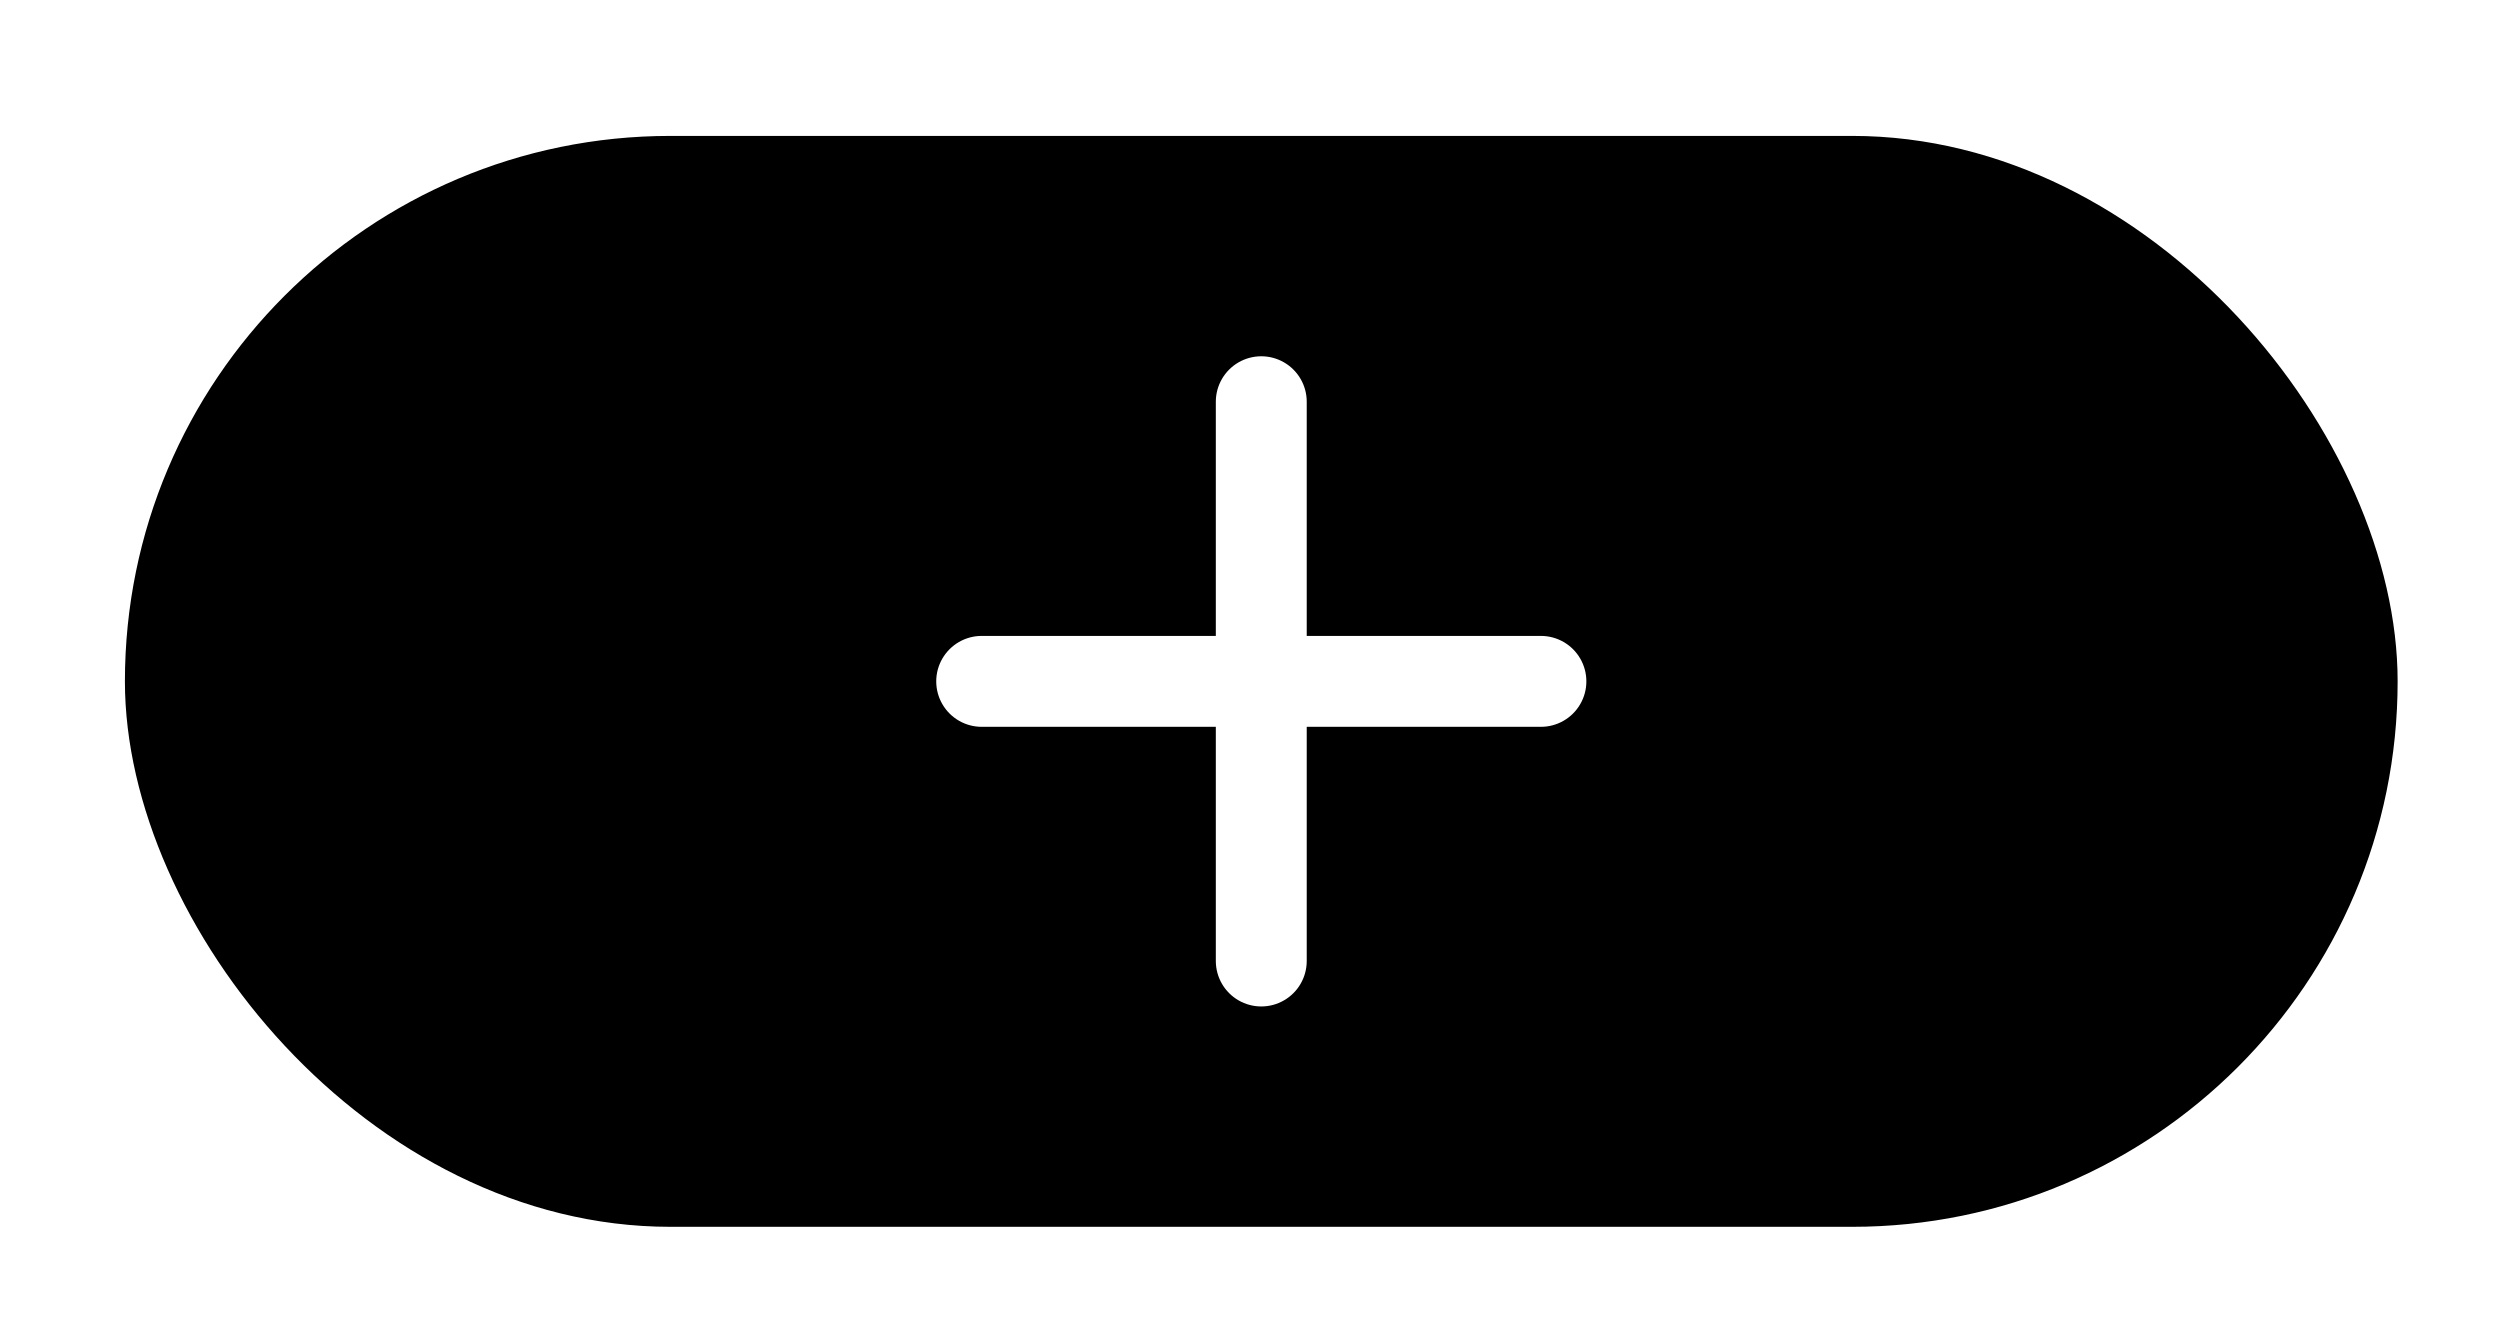 <svg width="55" height="29" viewBox="0 0 55 29" fill="none" xmlns="http://www.w3.org/2000/svg">
<g filter="url(#filter0_d_1403_28537)">
<rect x="2.748" y="2.99" width="50" height="24" rx="12" fill="black"/>
</g>
<path d="M21.597 14.99H27.748M27.748 14.99H33.9M27.748 14.99V8.838M27.748 14.99V21.142" stroke="white" stroke-width="2" stroke-linecap="round" stroke-linejoin="round"/>
<defs>
<filter id="filter0_d_1403_28537" x="0.748" y="0.99" width="54" height="28" filterUnits="userSpaceOnUse" color-interpolation-filters="sRGB">
<feFlood flood-opacity="0" result="BackgroundImageFix"/>
<feColorMatrix in="SourceAlpha" type="matrix" values="0 0 0 0 0 0 0 0 0 0 0 0 0 0 0 0 0 0 127 0" result="hardAlpha"/>
<feOffset/>
<feGaussianBlur stdDeviation="1"/>
<feComposite in2="hardAlpha" operator="out"/>
<feColorMatrix type="matrix" values="0 0 0 0 0 0 0 0 0 0 0 0 0 0 0 0 0 0 0.3 0"/>
<feBlend mode="normal" in2="BackgroundImageFix" result="effect1_dropShadow_1403_28537"/>
<feBlend mode="normal" in="SourceGraphic" in2="effect1_dropShadow_1403_28537" result="shape"/>
</filter>
</defs>
</svg>
